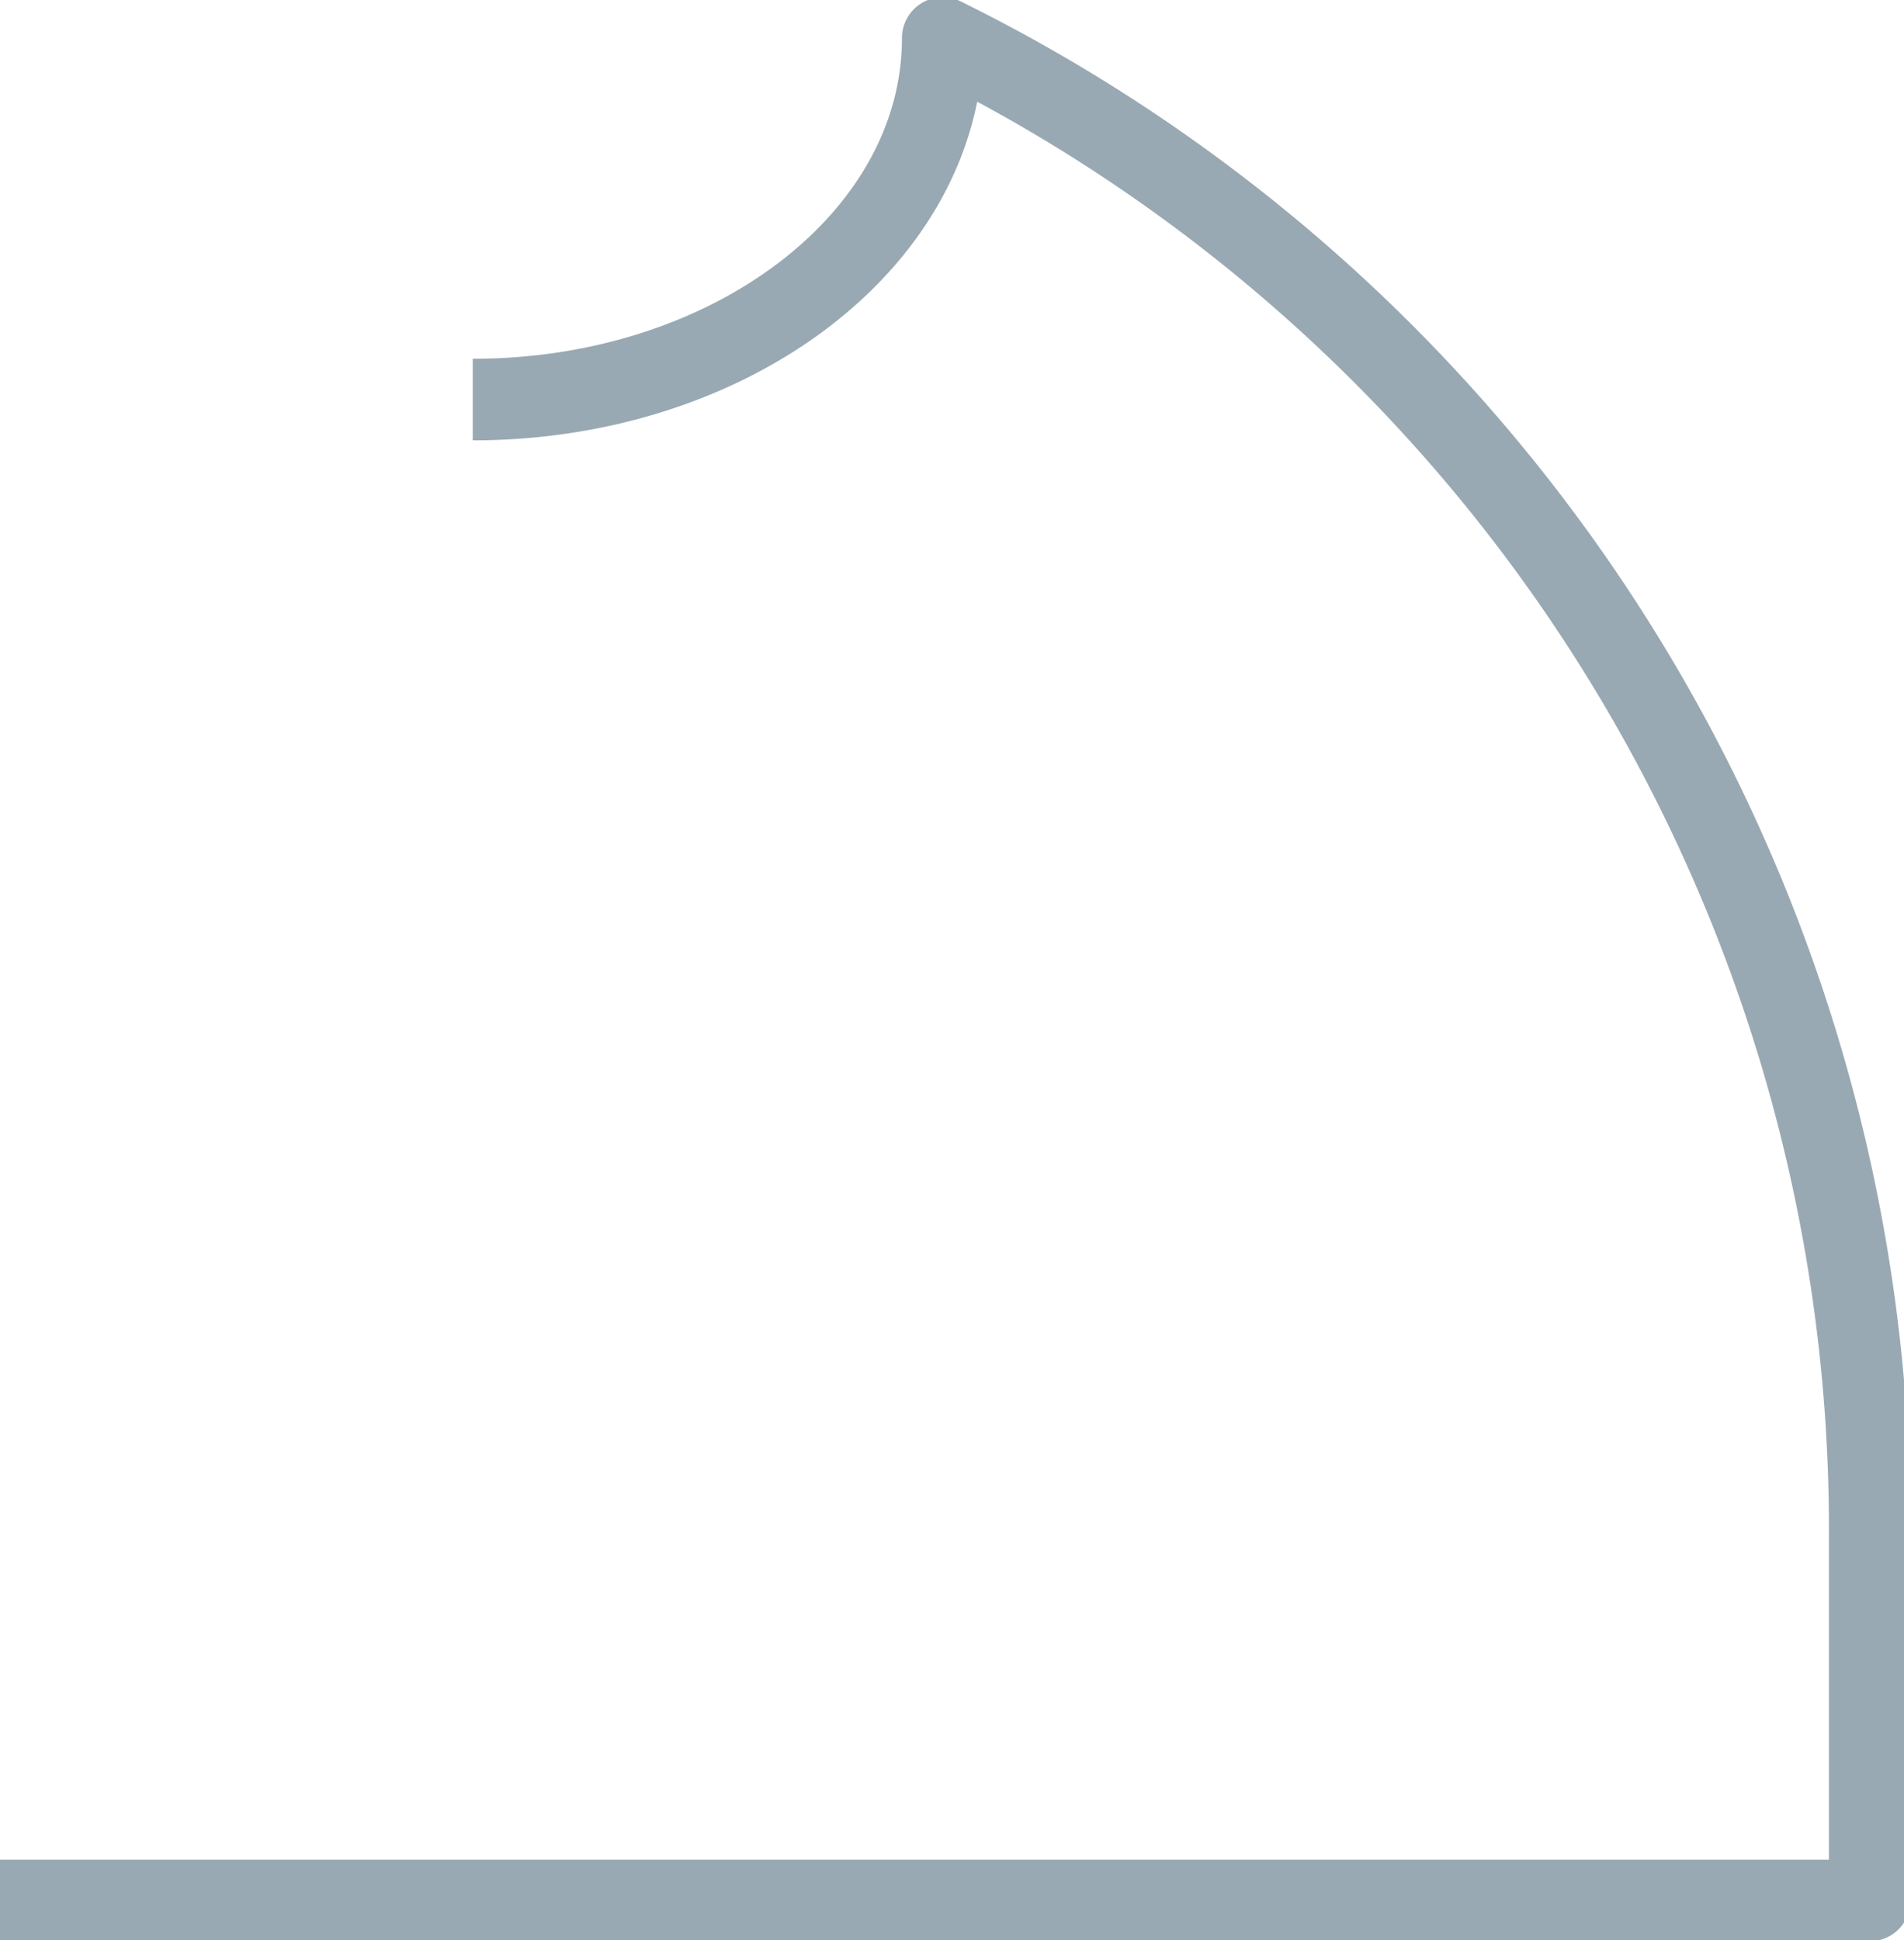 <svg xmlns="http://www.w3.org/2000/svg" viewBox="0 0 20.54 20.93"><defs><style>.cls-1,.cls-2{fill:none;}.cls-1{stroke:#99a9b3;stroke-linejoin:round;stroke-width:0.88px;}</style></defs><g id="Layer_5" data-name="Layer 5"><path class="cls-1" d="M5.1,4.31c2.8,0,5.07-1.74,5.07-3.9h0a17.93,17.93,0,0,1,10,16.18v3.91H0"/><rect class="cls-2" x="0.02" width="20.52" height="20.93"/></g></svg>